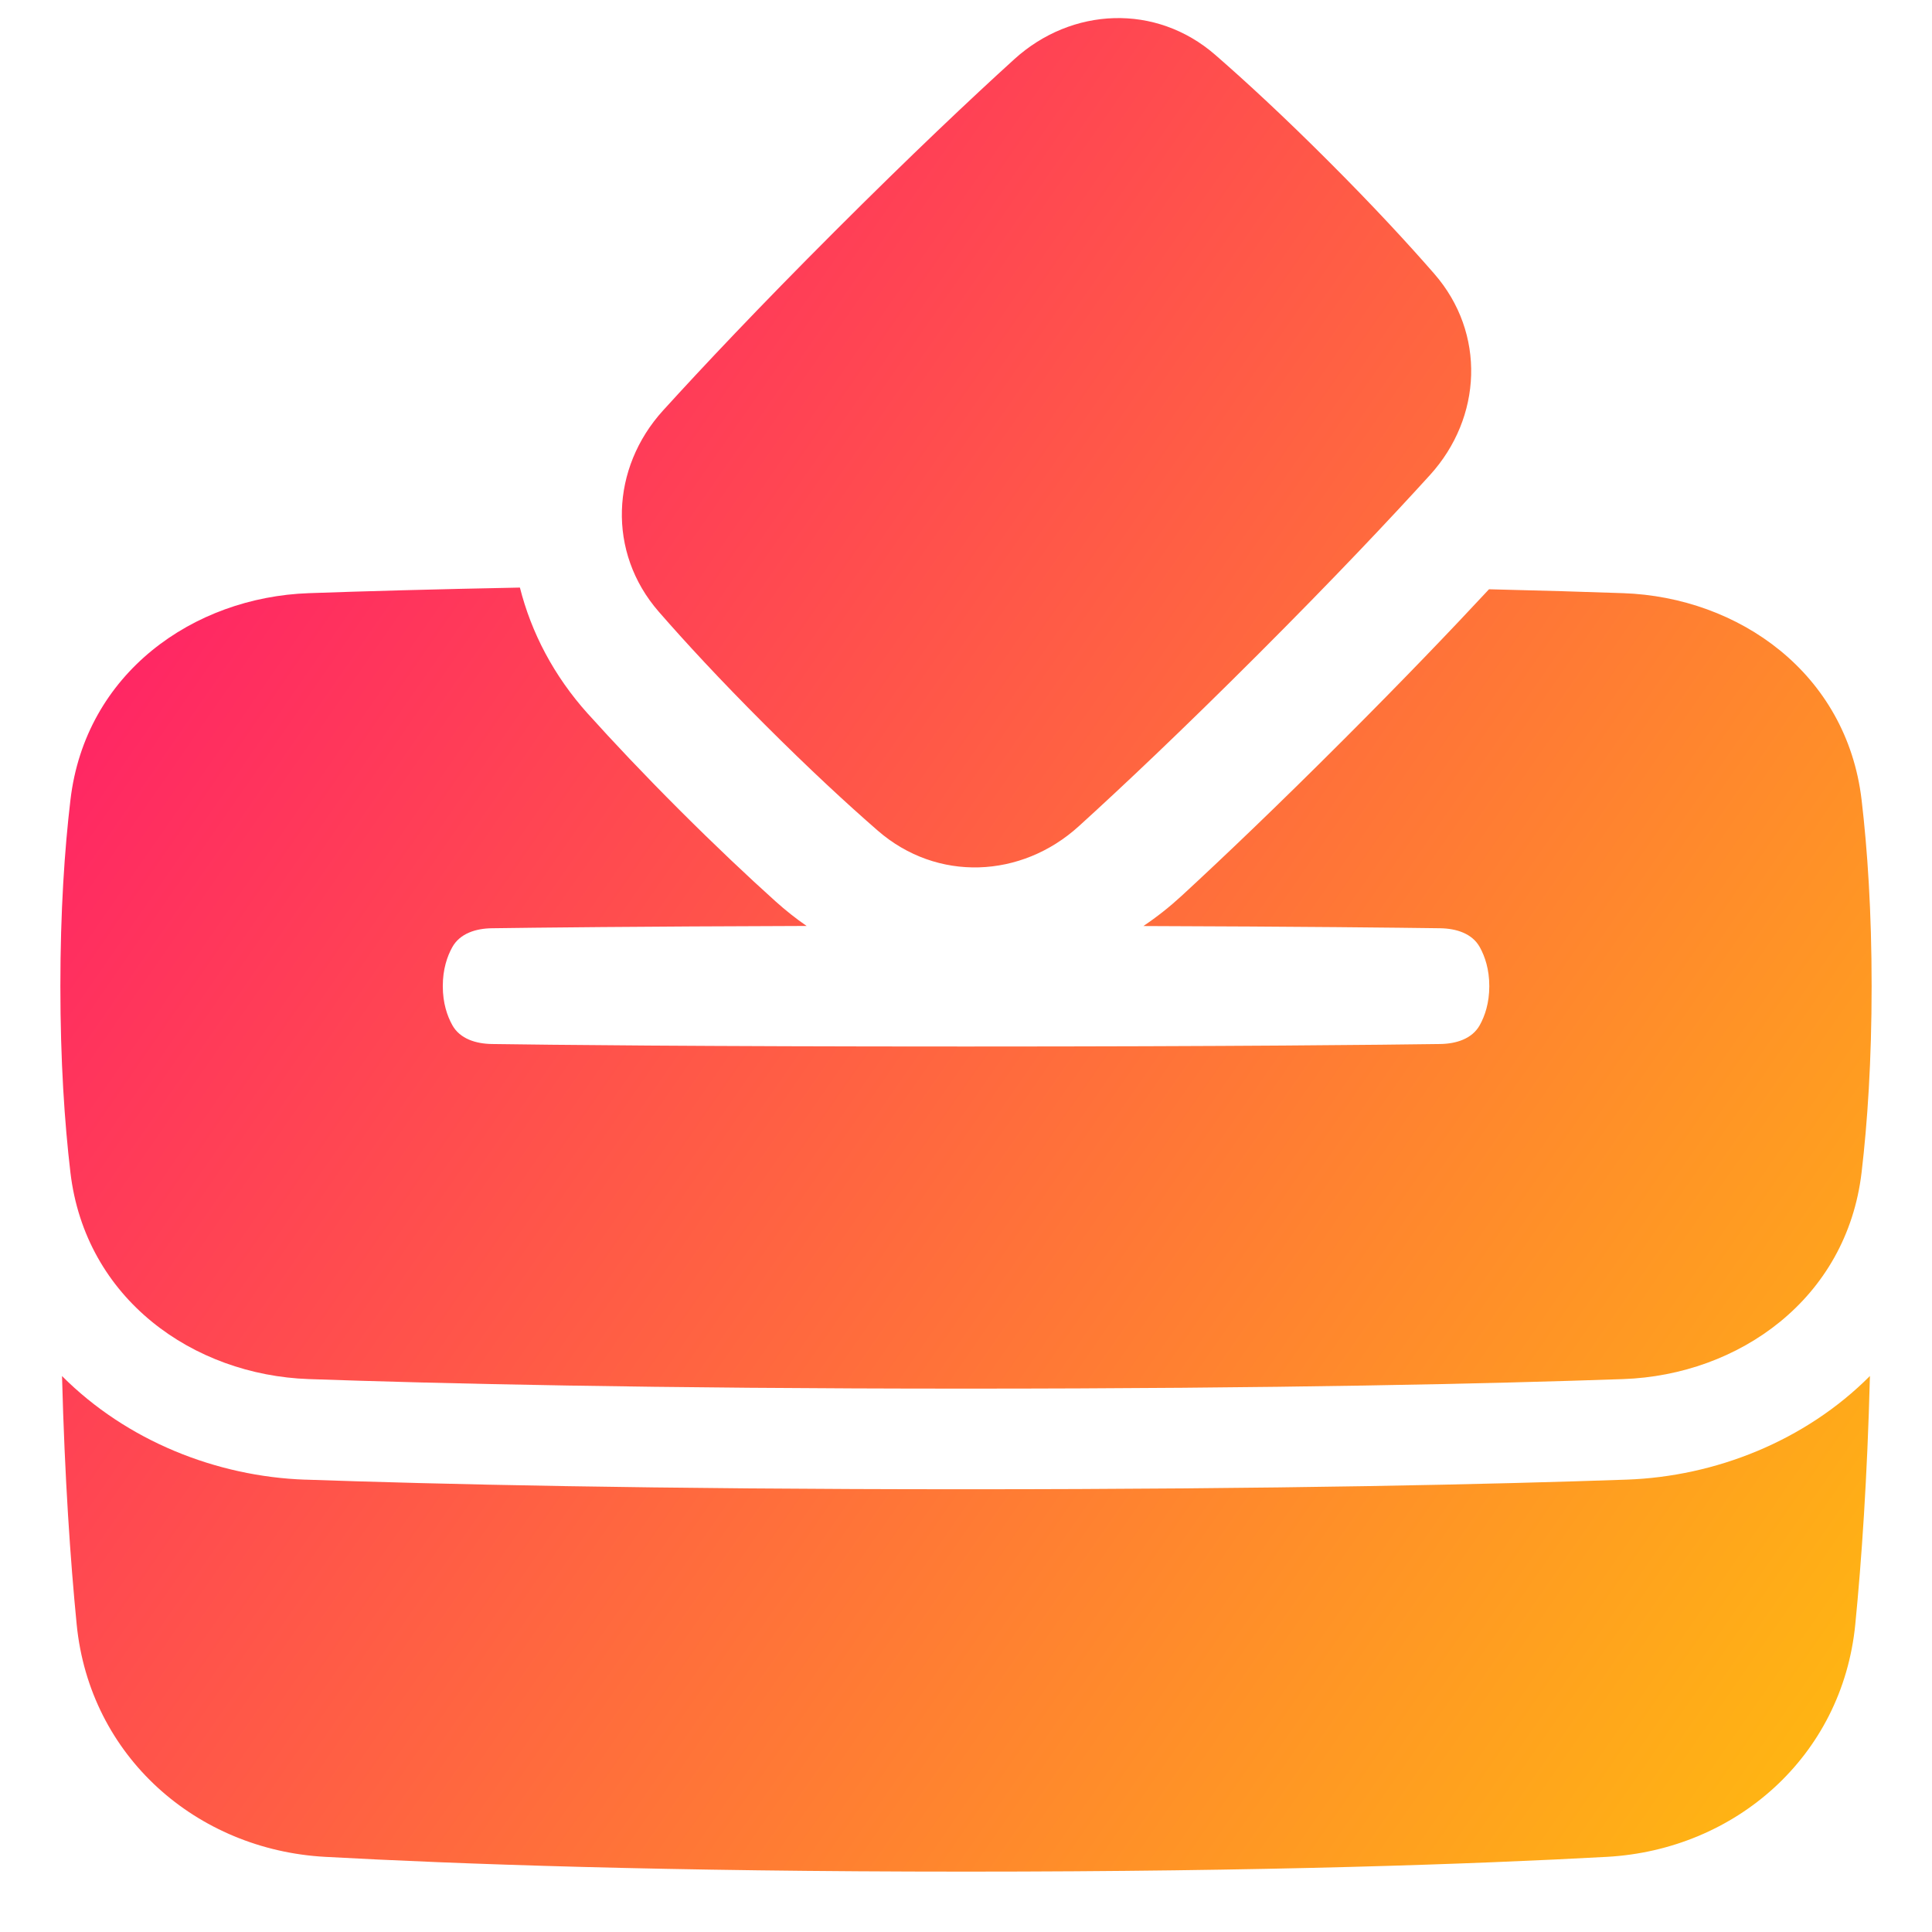 <svg xmlns="http://www.w3.org/2000/svg" fill="none" viewBox="0 0 48 48" id="Politics-Vote-2--Streamline-Plump-Gradient">
  <desc>
    Politics Vote 2 Streamline Icon: https://streamlinehq.com
  </desc>
  <g id="politics-vote-2">
    <path id="Union" fill="url(#paint0_linear_7979_3886)" fill-rule="evenodd" d="M30.195 1.365c-1.476-1.286-3.571-1.188-4.996.107-1.074.975-2.554 2.371-4.456 4.272-1.901 1.901-3.296 3.383-4.271 4.456-1.295 1.426-1.392 3.521-.106 4.997.656.753 1.52 1.69 2.635 2.804 1.114 1.114 2.051 1.978 2.805 2.634 1.476 1.286 3.571 1.188 4.996-.107 1.074-.975 2.554-2.371 4.456-4.272 1.901-1.901 3.296-3.383 4.271-4.456 1.295-1.426 1.392-3.521.106-4.997-.656-.753-1.52-1.69-2.635-2.804-1.114-1.114-2.051-1.978-2.805-2.634ZM14.607 17.735c-.851-.946-1.408-2.021-1.69-3.137-2.148.042-3.887.091-5.244.139-2.871.1-5.553 1.989-5.923 5.137C1.604 21.108 1.5 22.641 1.5 24.5s.104 3.392.249 4.626c.37 3.147 3.052 5.037 5.923 5.137 3.201.112 8.529.237 16.328.237 7.799 0 13.127-.125 16.328-.237 2.871-.1 5.553-1.989 5.923-5.137.145-1.234.249-2.767.249-4.626 0-1.859-.104-3.392-.249-4.626-.37-3.148-3.052-5.037-5.923-5.137-.929-.033-2.038-.066-3.334-.097-.93 1.001-2.122 2.245-3.615 3.738-1.637 1.638-2.975 2.913-4.021 3.878-.301.277-.619.528-.951.751 3.969.013 6.346.041 7.374.055.394.006.794.126.984.47.127.229.236.548.236.968 0 .42-.109.739-.236.968-.191.344-.591.465-.984.47-1.363.019-5.101.062-11.78.062s-10.417-.042-11.78-.062c-.394-.006-.794-.126-.984-.47-.127-.229-.236-.548-.236-.968 0-.42.109-.739.236-.968.191-.344.591-.465.984-.47 1.065-.015 3.581-.044 7.819-.057-.265-.183-.523-.387-.772-.611-.689-.62-1.486-1.371-2.388-2.272-.901-.901-1.652-1.698-2.272-2.387ZM7.585 36.762c-2.206-.077-4.439-.964-6.044-2.575.067 2.542.208 4.585.364 6.17.324 3.287 2.986 5.602 6.174 5.776 3.251.178 8.458.367 15.921.367 7.463 0 12.67-.189 15.921-.367 3.187-.174 5.85-2.489 6.173-5.776.156-1.585.298-3.629.364-6.171-1.605 1.612-3.838 2.498-6.045 2.575-3.232.113-8.589.239-16.415.239-7.826 0-13.183-.126-16.415-.239Z" clip-rule="evenodd"></path>
  </g>
  <defs>
    <linearGradient id="paint0_linear_7979_3886" x1="50.4" x2="-11.231" y1="56.254" y2="13.474" gradientUnits="userSpaceOnUse">
      <stop stop-color="#ffd600"></stop>
      <stop offset="1" stop-color="#ff007a"></stop>
    </linearGradient>
  </defs>
</svg>